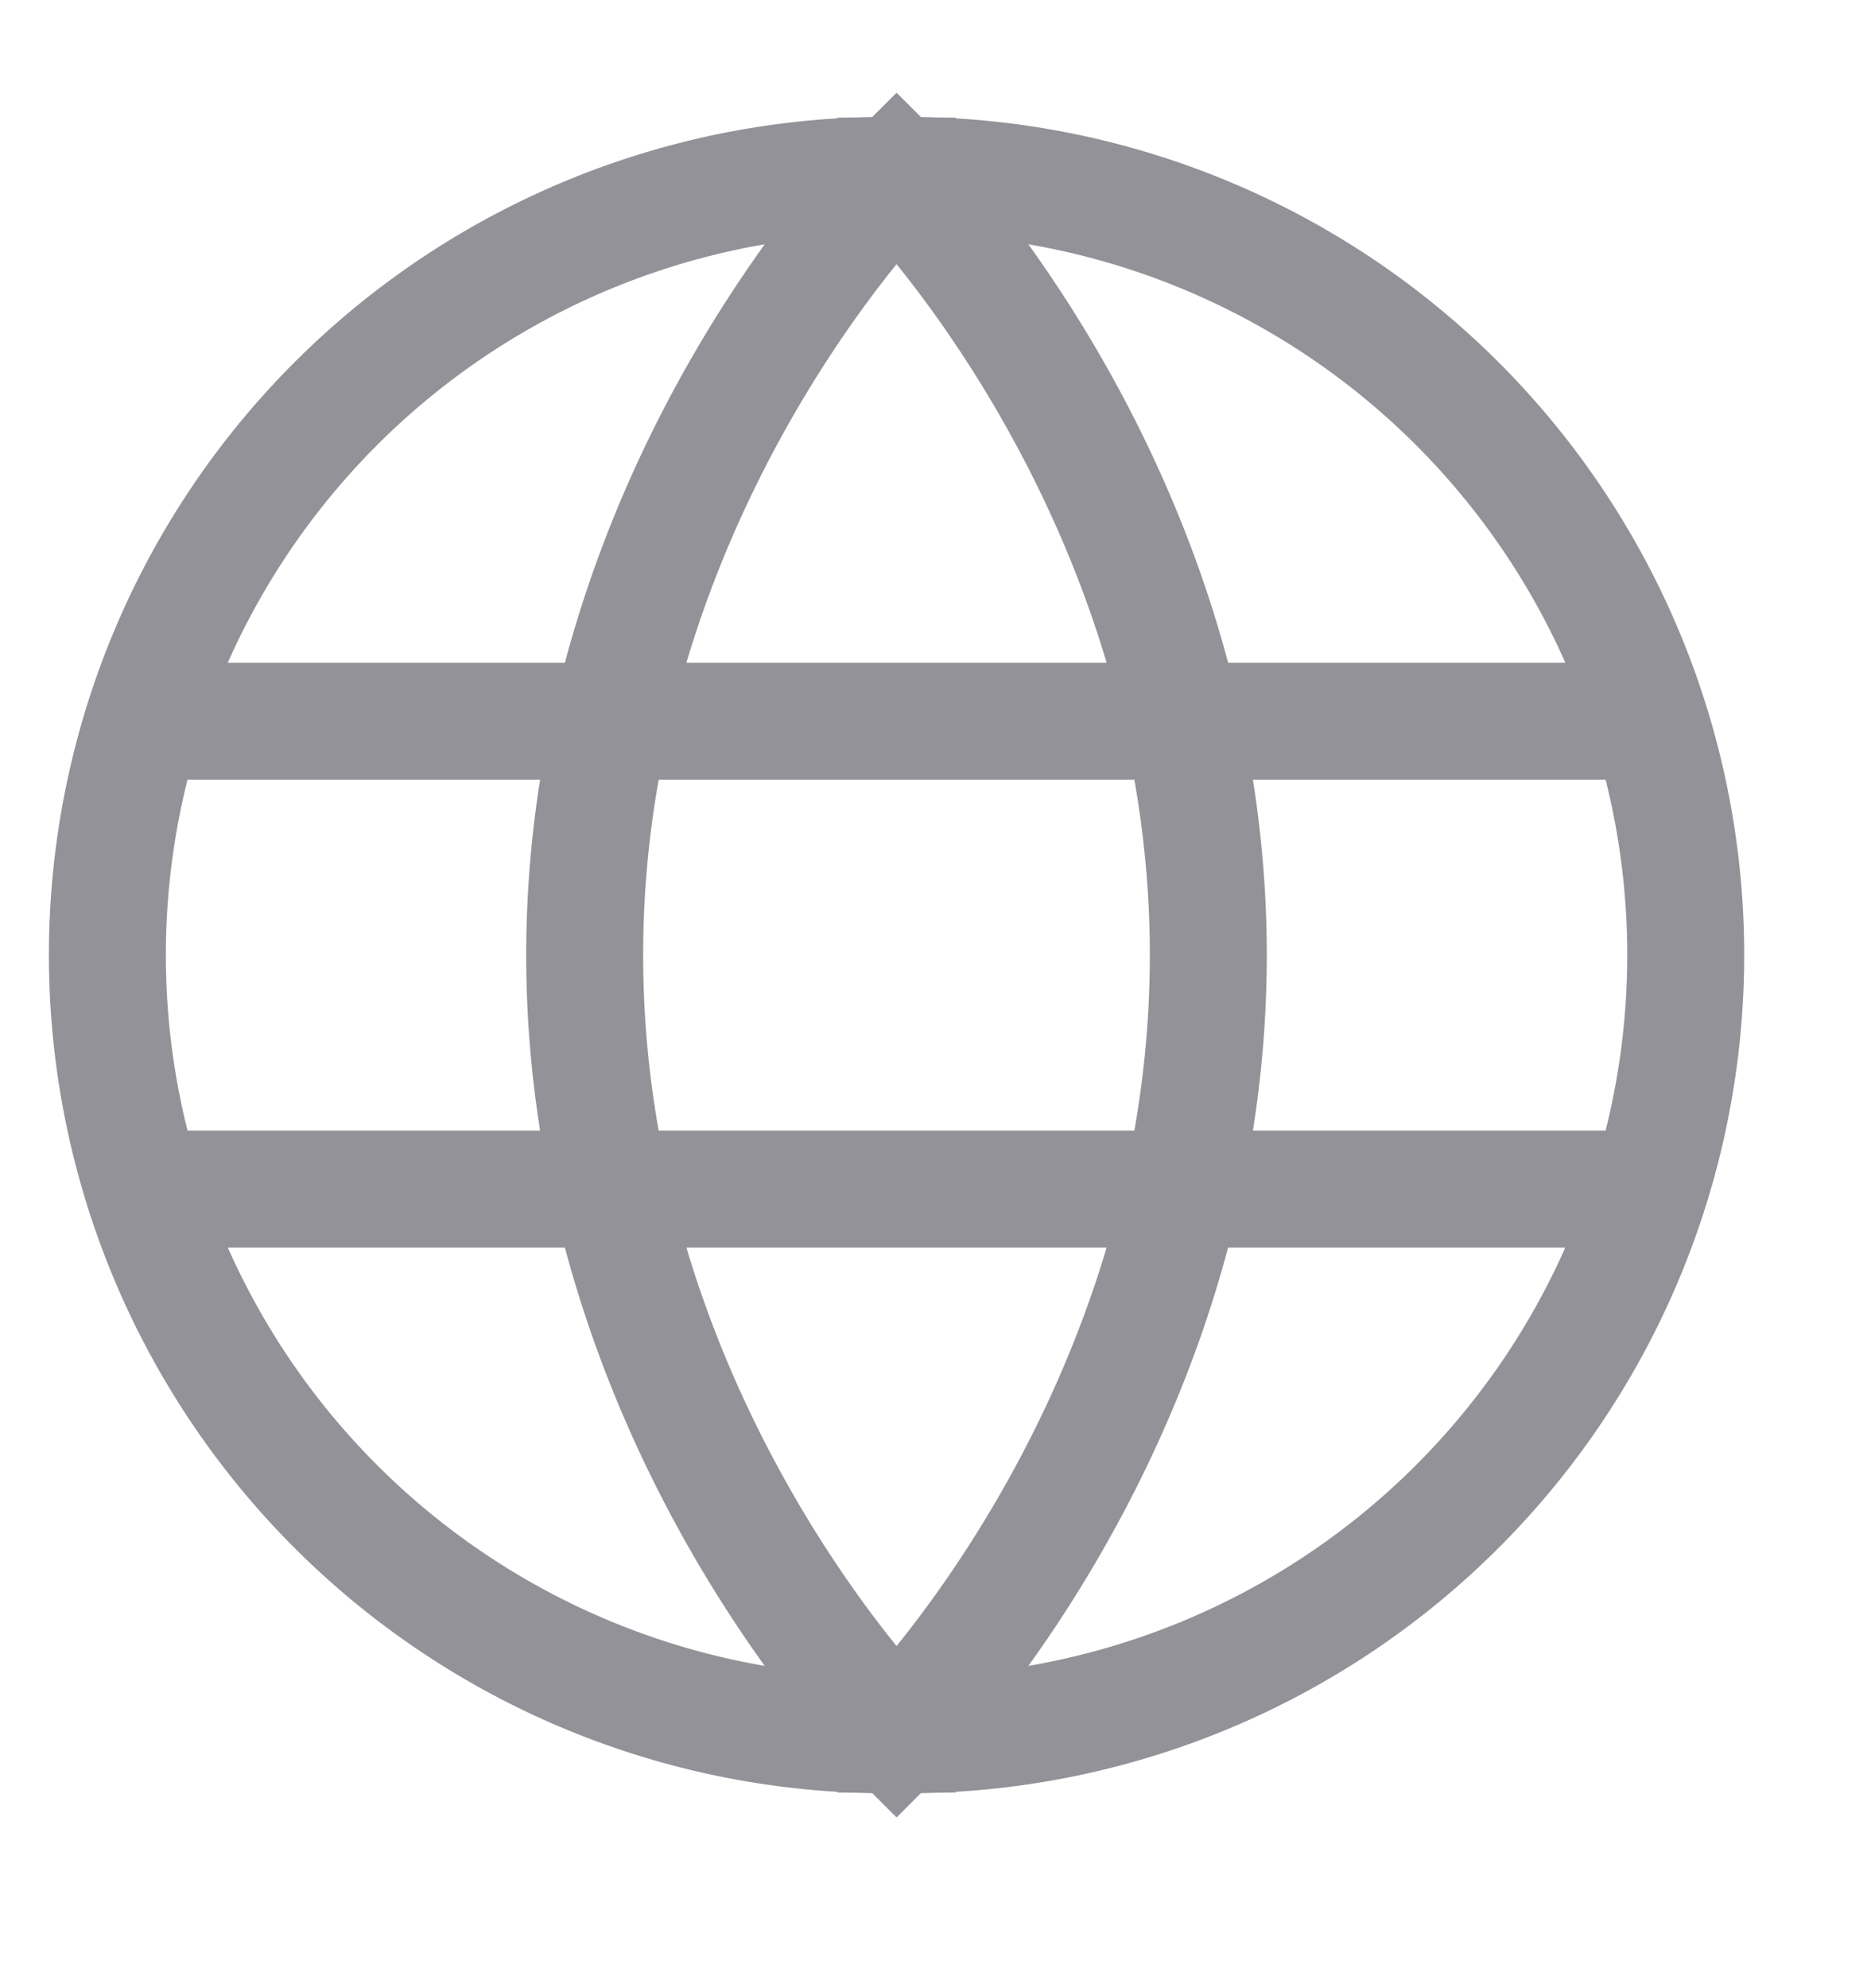 <svg xmlns="http://www.w3.org/2000/svg" width="16" height="17" fill="none"><path stroke="#929298" stroke-linecap="square" stroke-linejoin="round" d="M7.667 14.833a6.667 6.667 0 1 0 0-13.333m0 13.333a6.667 6.667 0 1 1 0-13.333m0 13.333S5 12.167 5 8.167 7.667 1.5 7.667 1.5m0 13.333s2.666-2.666 2.666-6.666S7.667 1.5 7.667 1.5m6 8.667h-12m12-4h-12"/></svg>
